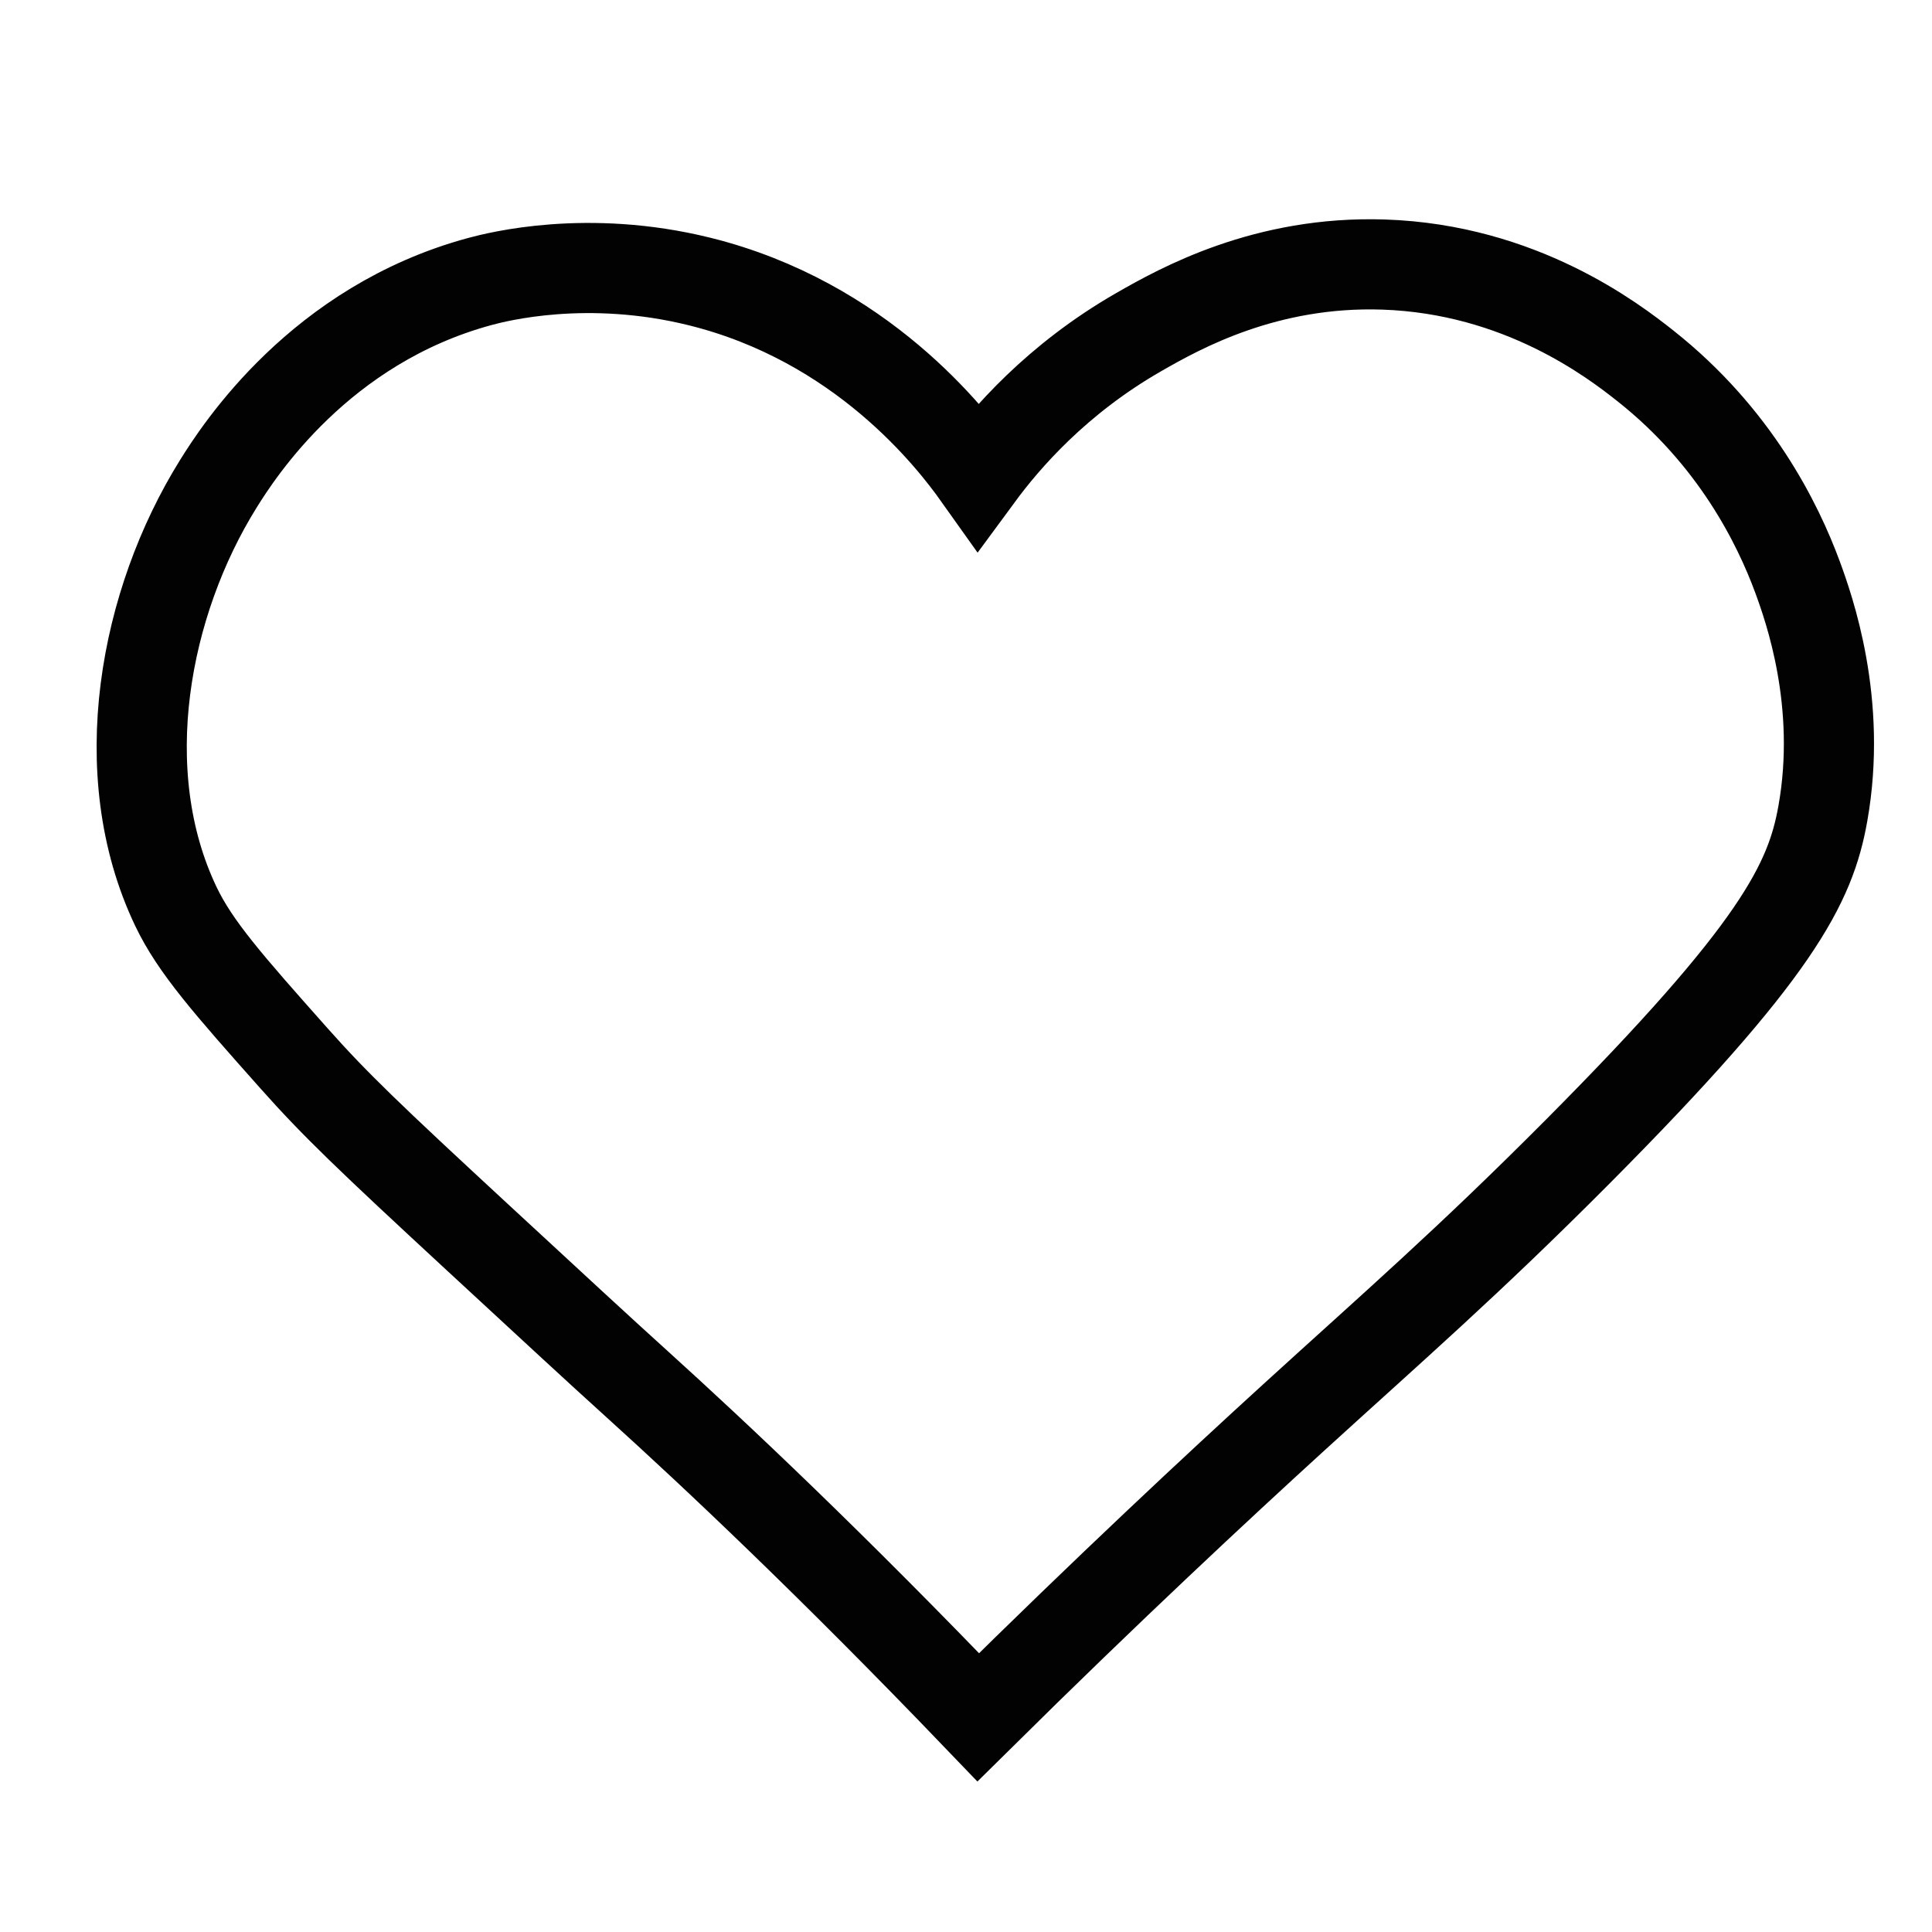 <?xml version="1.0" encoding="utf-8"?>
<!-- Generator: Adobe Illustrator 24.0.1, SVG Export Plug-In . SVG Version: 6.00 Build 0)  -->
<svg version="1.1" id="Слой_1" xmlns="http://www.w3.org/2000/svg" xmlns:xlink="http://www.w3.org/1999/xlink" x="0px" y="0px"
	 viewBox="0 0 300 300" style="enable-background:new 0 0 300 300;" xml:space="preserve">
<style type="text/css">
	.st0{fill:none;stroke:#020202;stroke-width:14;stroke-miterlimit:10;}
</style>
<g id="Добавить_избранное">
</g>
<path class="st0" d="M151.9,73.87c-4.2-5.91-18.19-23.95-43.28-30.16c-17.44-4.32-31.39-0.73-34.1,0
	C49.68,50.43,37.09,70,33.87,75.18c-11.4,18.33-16.52,44.69-6.56,65.57c3.01,6.3,8.11,12.08,18.36,23.61
	c6.4,7.2,11.68,12.24,28.33,27.64c12.55,11.6,18.82,17.41,25,23c12.34,11.17,30.17,27.98,52.9,51.66
	c20.2-19.98,37.2-35.81,49.1-46.66c15.28-13.93,26.94-24.04,44.02-41.21c30.96-31.14,36.1-41.6,38.03-52.46
	c3.07-17.21-2.15-31.87-3.93-36.72c-3.07-8.32-9.7-21.78-23.61-32.79c-5-3.96-19.4-15.03-40.66-15.74
	c-18.28-0.61-31.55,6.77-38.03,10.49C164.1,58.87,156.16,68.08,151.9,73.87z"/>
</svg>
